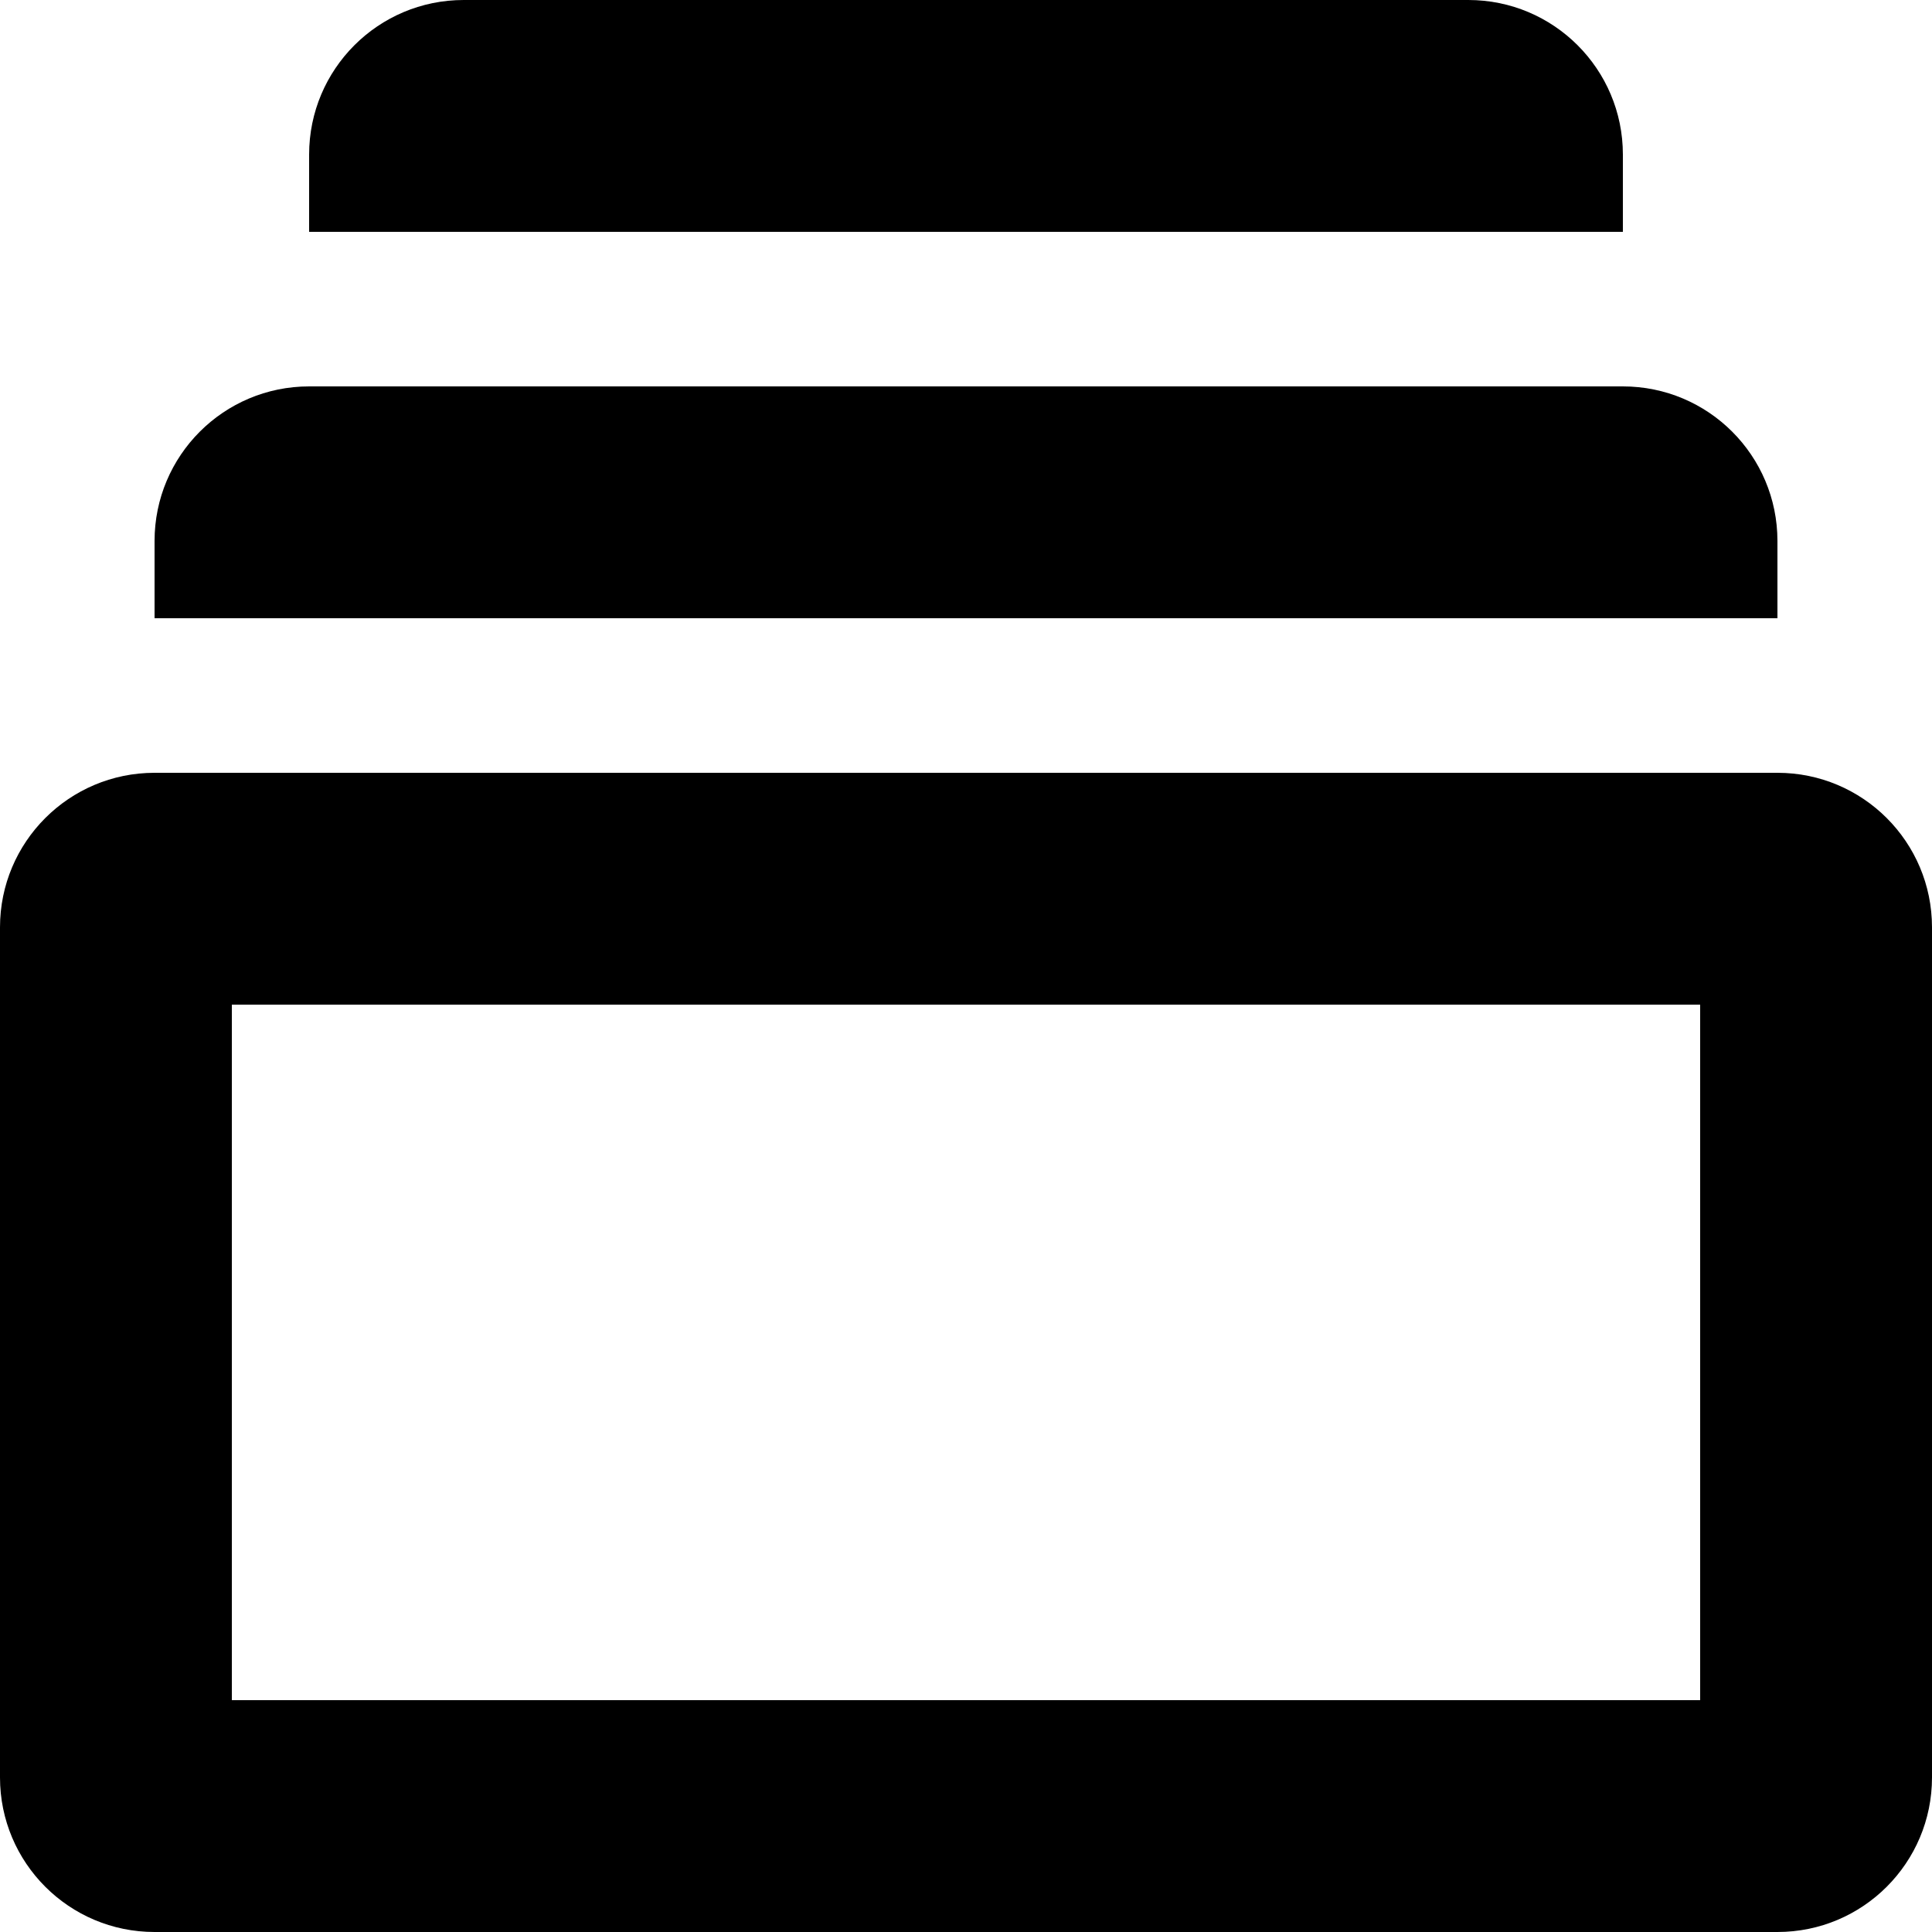 <svg enable-background="new 0 0 500 500" viewBox="0 0 500 500" xmlns="http://www.w3.org/2000/svg"><path d="m440 260v180h-380v-180zm20-60h-420c-22.1 0-40 17.9-40 40v220c0 22.1 17.9 40 40 40h420c22.1 0 40-17.9 40-40v-220c0-22.1-17.9-40-40-40z"/><path d="m460 160h-420v-20c0-22.1 17.9-40 40-40h340c22.1 0 40 17.9 40 40z"/><path d="m420 60h-340v-20c0-22.1 17.9-40 40-40h260c22.1 0 40 17.9 40 40z"/></svg>
